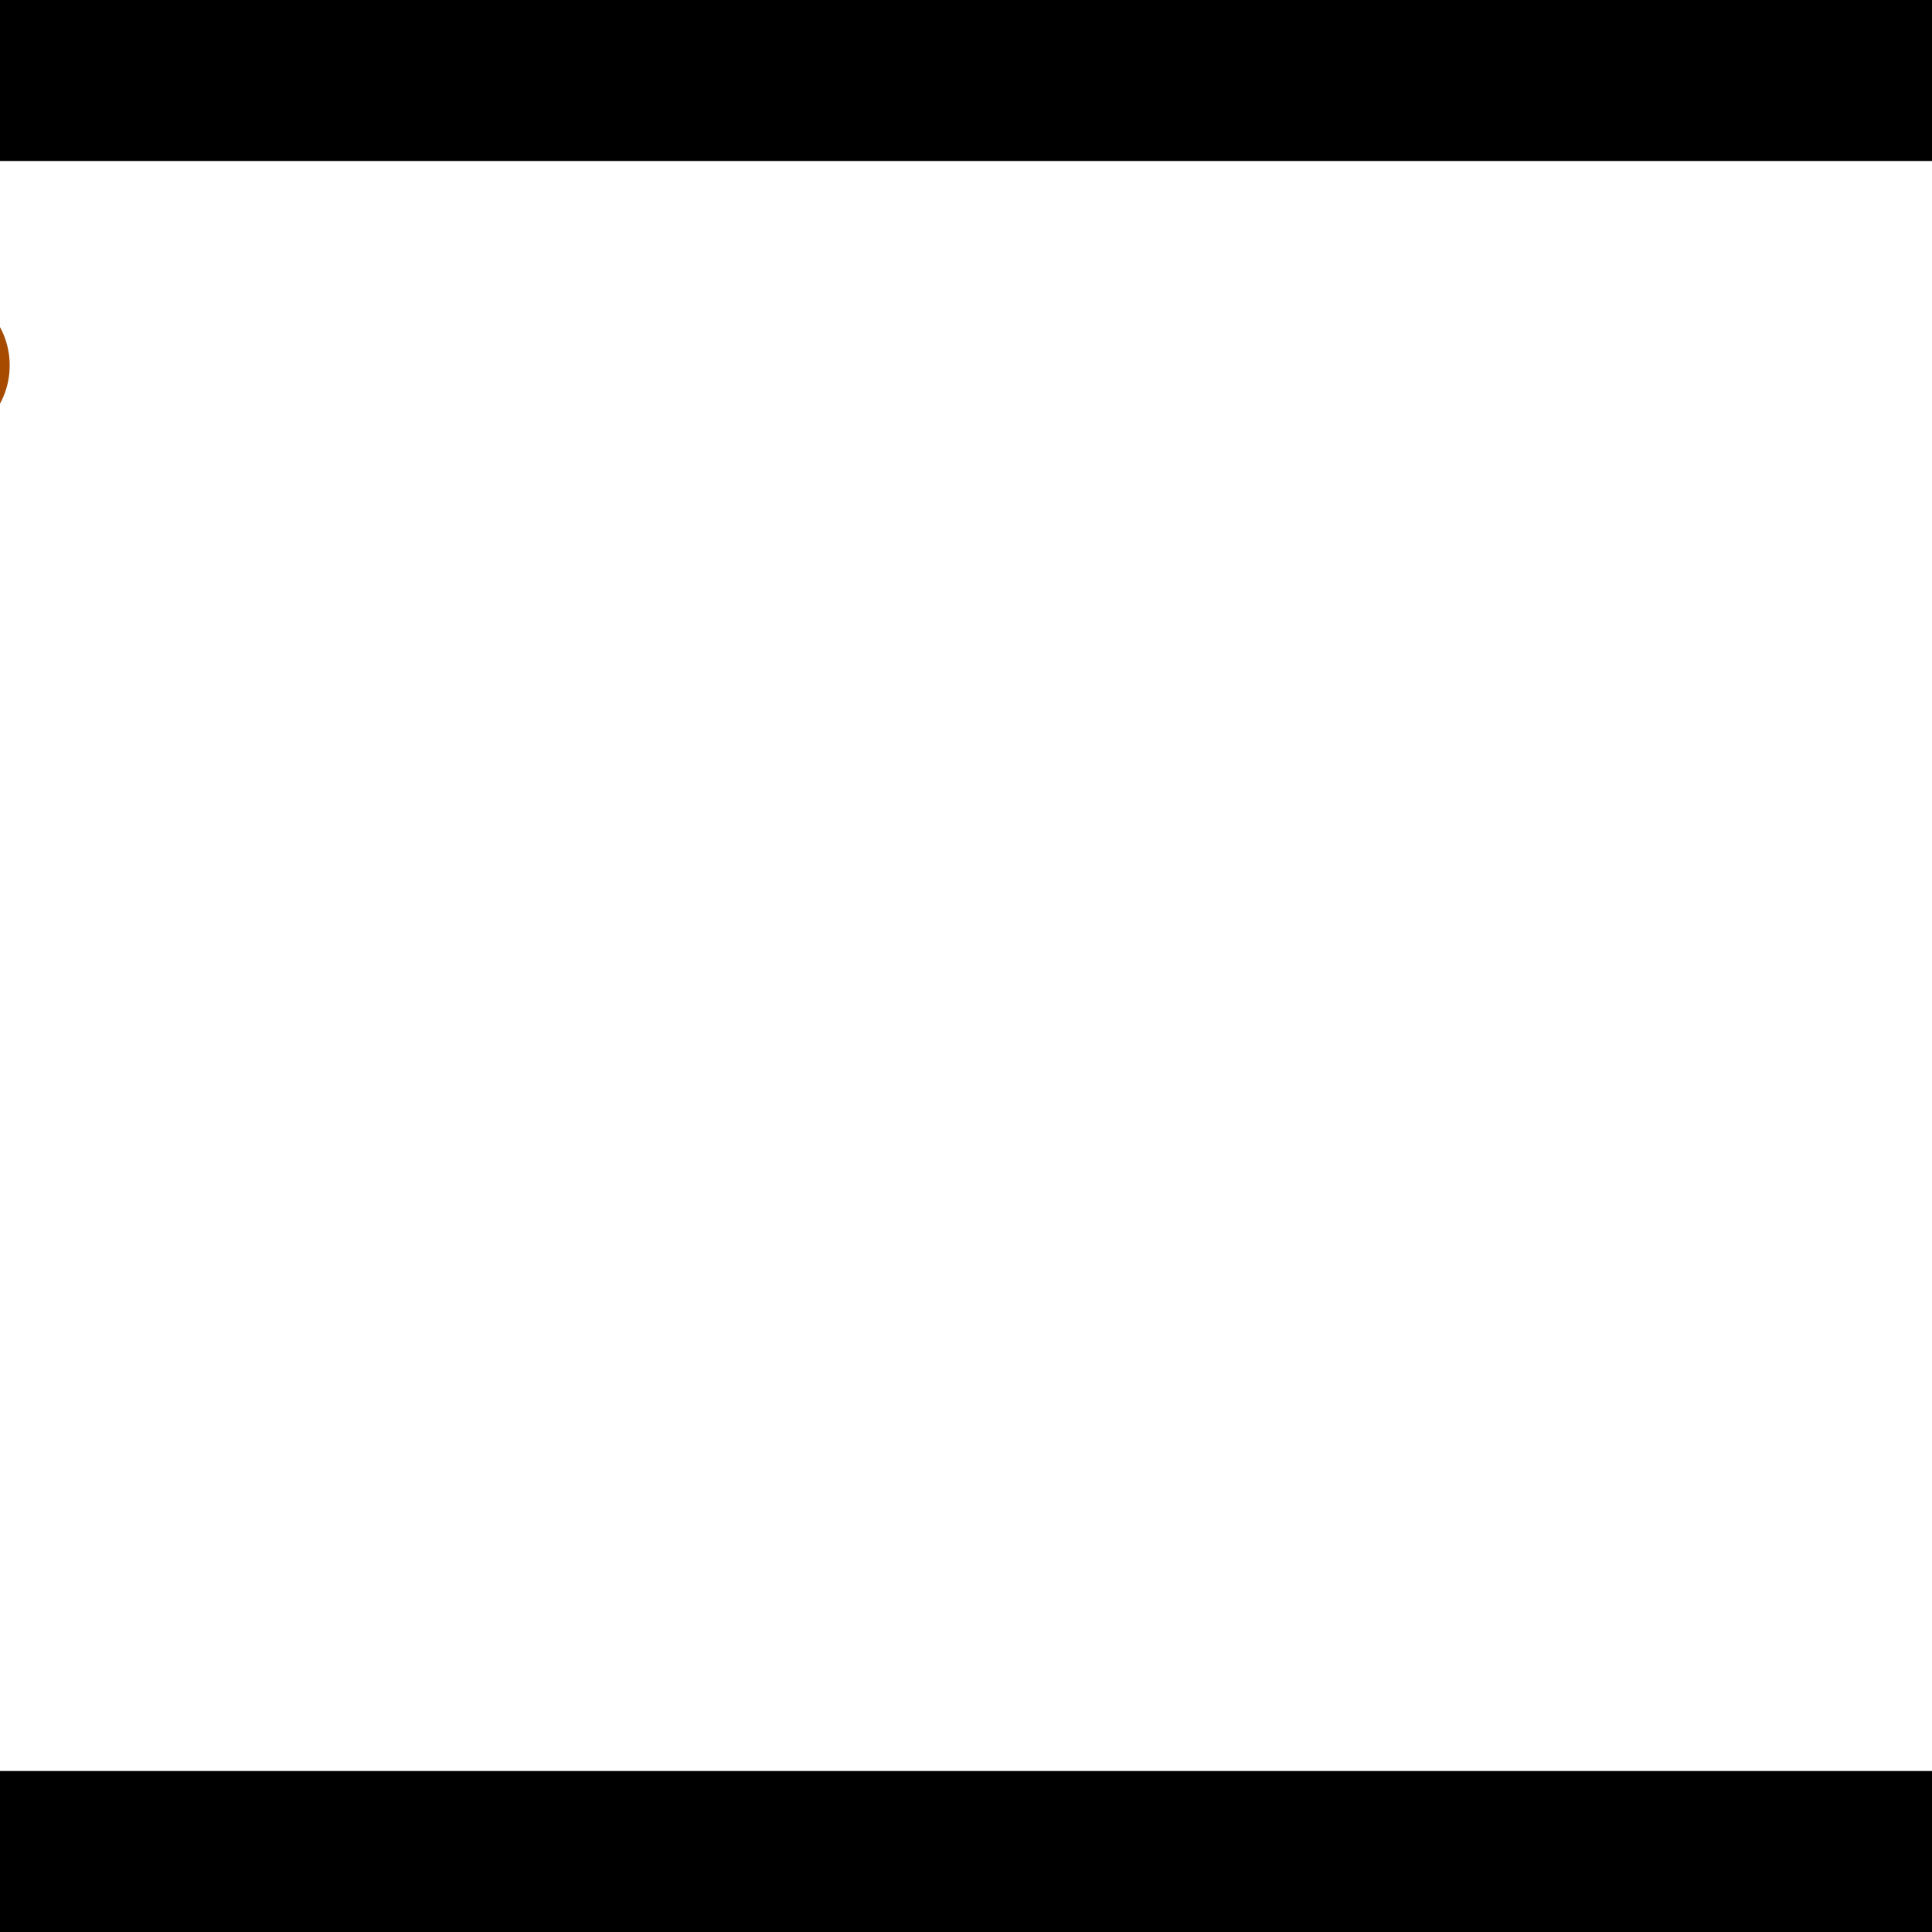 <?xml version="1.0" encoding="utf-8"?> <!-- Generator: Adobe Illustrator 13.0.0, SVG Export Plug-In . SVG Version: 6.00 Build 14948)  --> <svg version="1.2" baseProfile="tiny" id="Layer_1" xmlns="http://www.w3.org/2000/svg" xmlns:xlink="http://www.w3.org/1999/xlink" x="0px" y="0px" width="512px" height="512px" viewBox="0 0 512 512" xml:space="preserve">
<rect x="0" y="0" width="512" height="512" fill="#333333" stroke="none"/>
<polygon points="0,0 512,0 512,512 0,512" style="fill:#ffffff; stroke:#000000;stroke-width:0"/>
<polygon points="-133.814,218.135 -125.562,259.996 -342.045,302.671 -350.297,260.81" style="fill:#006363; stroke:#000000;stroke-width:0"/>
<circle fill="#006363" stroke="#006363" stroke-width="0" cx="-129.688" cy="239.065" r="21.333"/>
<circle fill="#006363" stroke="#006363" stroke-width="0" cx="-346.171" cy="281.741" r="21.333"/>
<polygon points="754.72,456.248 724.746,425.883 877.273,275.321 907.247,305.685" style="fill:#006363; stroke:#000000;stroke-width:0"/>
<circle fill="#006363" stroke="#006363" stroke-width="0" cx="739.733" cy="441.065" r="21.333"/>
<circle fill="#006363" stroke="#006363" stroke-width="0" cx="892.26" cy="290.503" r="21.333"/>
<polygon points="1256,469.333 256,1469.33 -744,469.333" style="fill:#000000; stroke:#000000;stroke-width:0"/>
<polygon points="-744,42.667 256,-957.333 1256,42.667" style="fill:#000000; stroke:#000000;stroke-width:0"/>
<circle fill="#a64b00" stroke="#a64b00" stroke-width="0" cx="-129.688" cy="239.065" r="21.333"/>
<circle fill="#a64b00" stroke="#a64b00" stroke-width="0" cx="-346.171" cy="281.741" r="21.333"/>
<circle fill="#a64b00" stroke="#a64b00" stroke-width="0" cx="739.733" cy="441.065" r="21.333"/>
<circle fill="#a64b00" stroke="#a64b00" stroke-width="0" cx="892.26" cy="290.503" r="21.333"/>
<circle fill="#a64b00" stroke="#a64b00" stroke-width="0" cx="-18.764" cy="96.834" r="21.333"/>
</svg>
